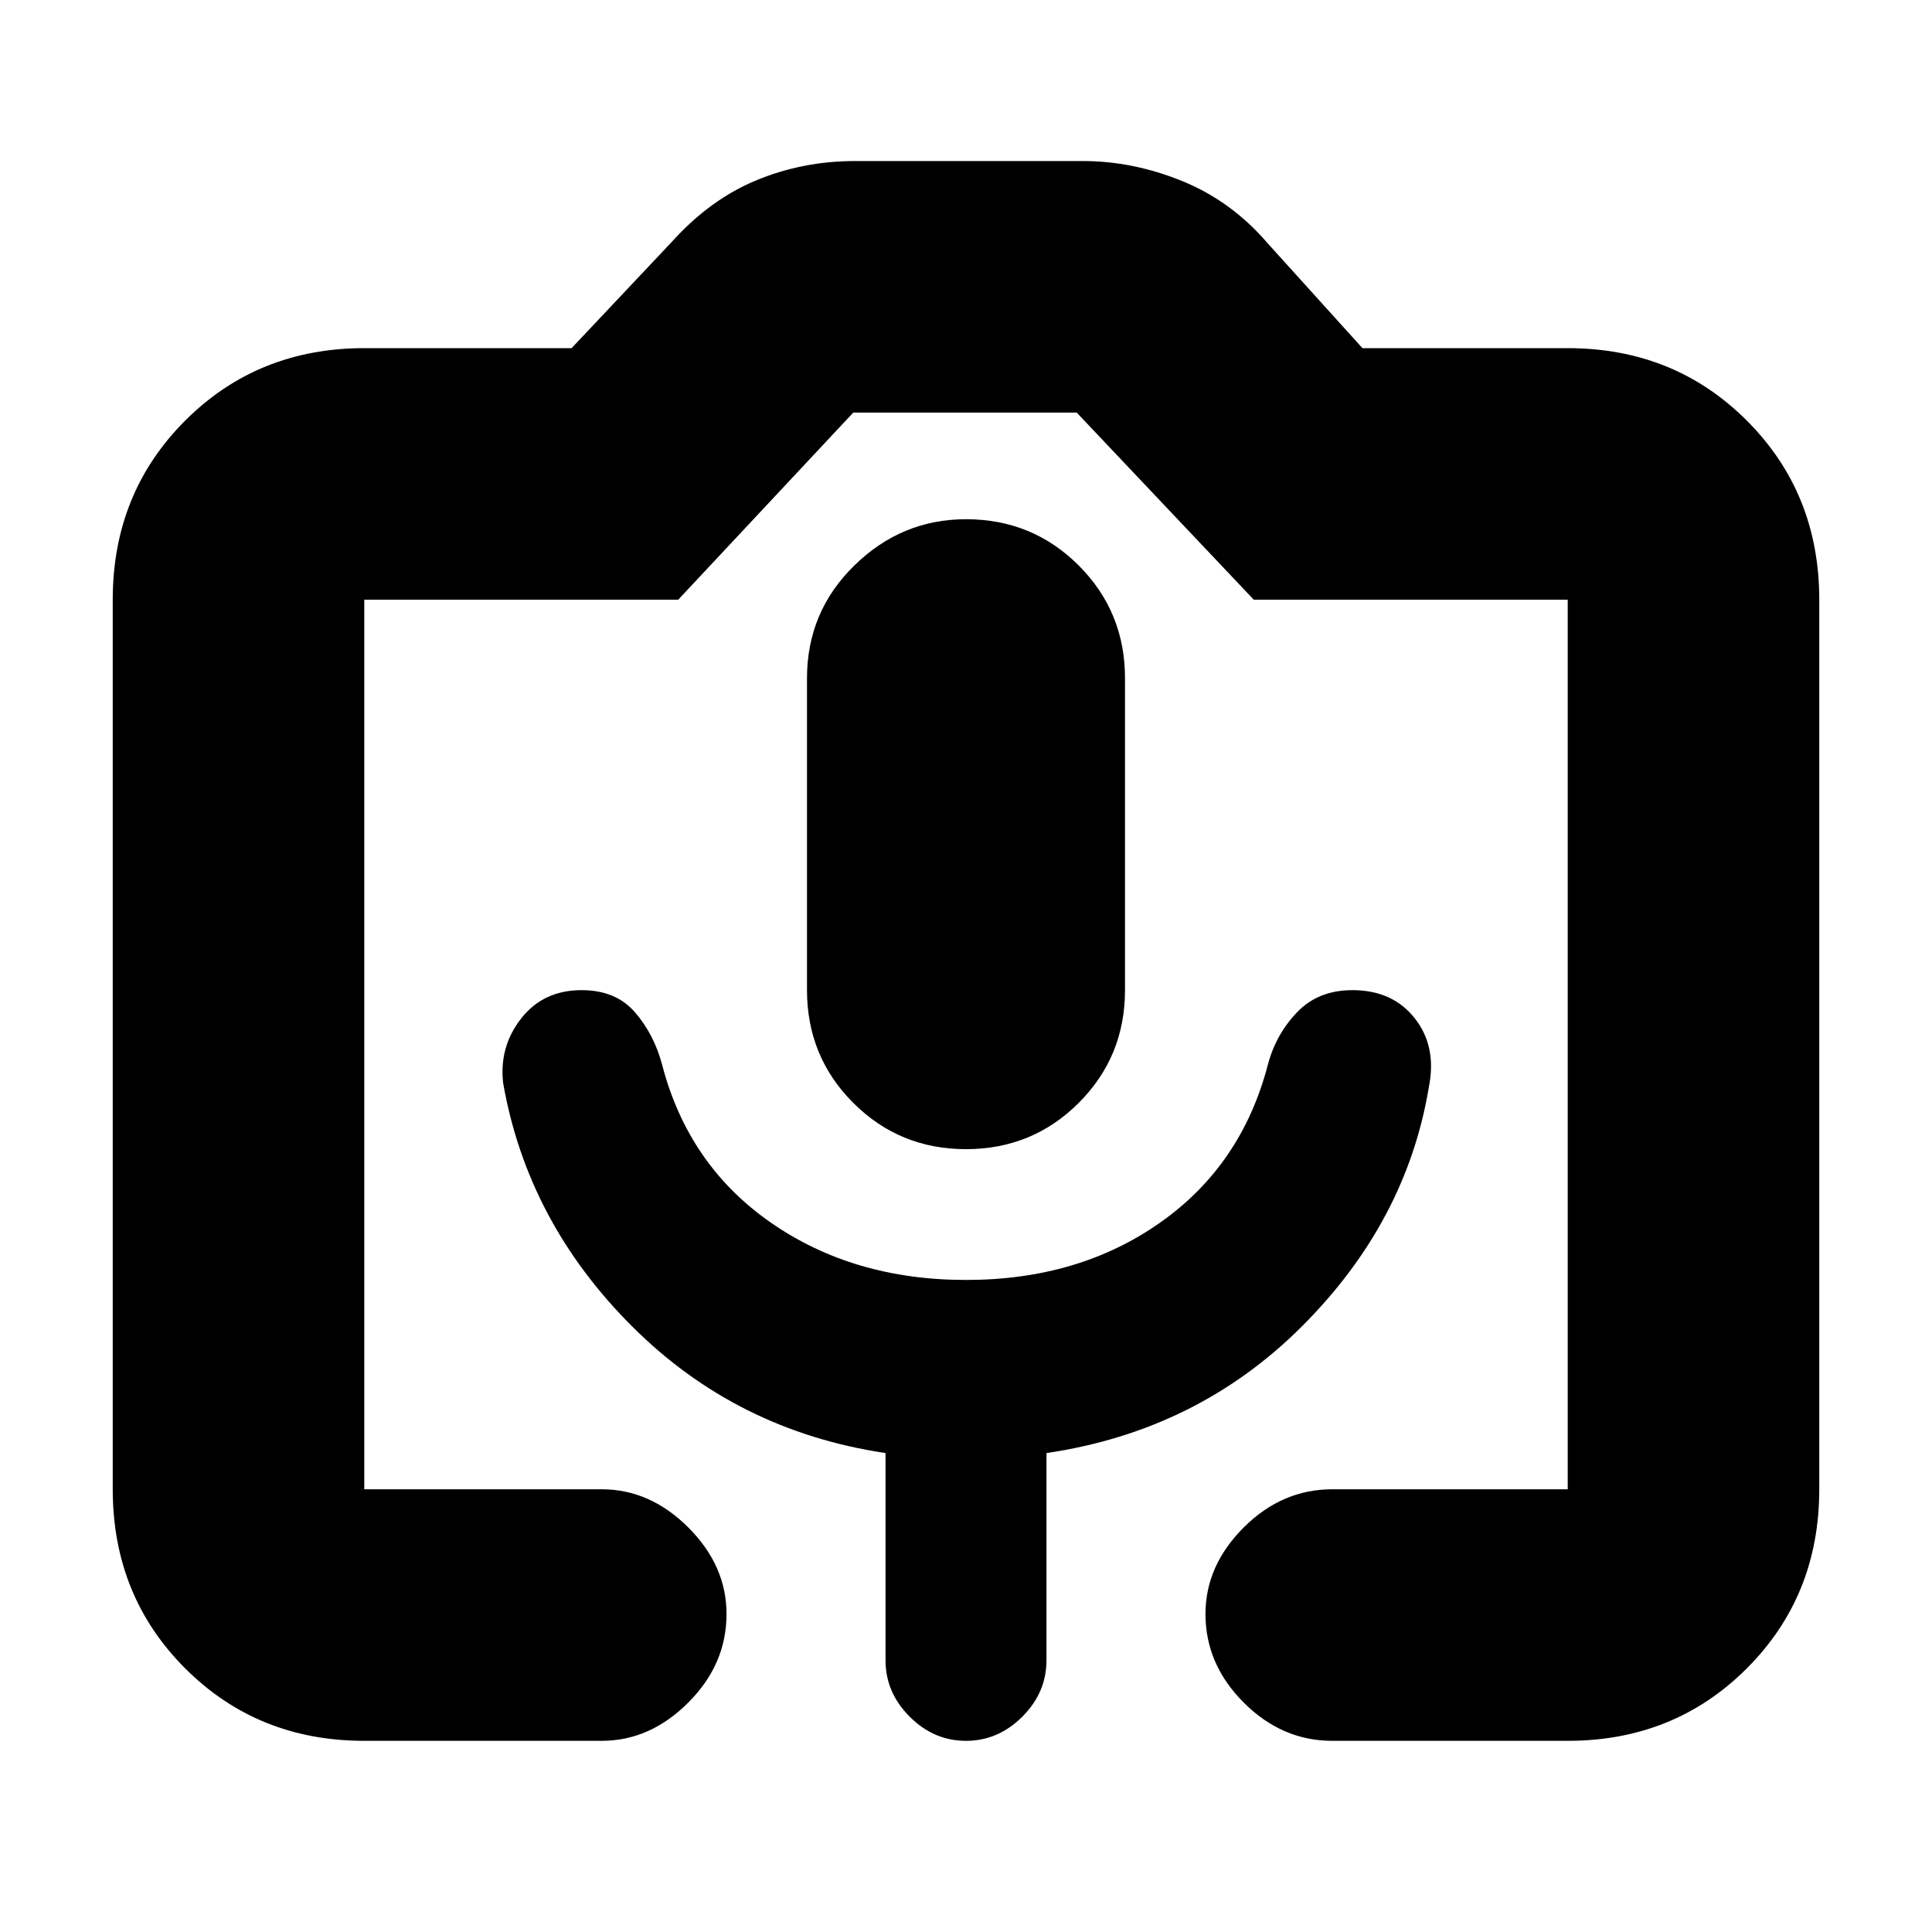 <svg xmlns="http://www.w3.org/2000/svg" height="20" width="20"><path d="M6.229 18.021H3.771q-1.104 0-1.854-.75t-.75-1.854V6.208q0-1.104.75-1.854t1.854-.75h2.146L6.958 2.5q.396-.438.875-.635.479-.198 1.021-.198h2.354q.521 0 1.032.208.51.208.885.646l.979 1.083h2.125q1.104 0 1.854.75t.75 1.854v9.209q0 1.104-.75 1.854t-1.854.75h-2.437q-.521 0-.917-.396t-.396-.917q0-.5.396-.896.396-.395.917-.395h2.437V6.208h-3.25l-1.833-1.937H8.833L7.021 6.208h-3.25v9.209h2.458q.5 0 .896.395.396.396.396.896 0 .521-.396.917t-.896.396Zm-1.021-6.813q.25 1.438 1.334 2.521 1.083 1.083 2.625 1.313v2.146q0 .333.25.583.25.25.583.25.333 0 .583-.25.25-.25.25-.583v-2.146q1.563-.23 2.646-1.313t1.313-2.479q.083-.417-.146-.708-.229-.292-.646-.292-.354 0-.573.229-.219.229-.302.542-.271 1.041-1.115 1.635-.843.594-2.01.594-1.167 0-2.021-.594-.854-.594-1.125-1.635-.083-.313-.281-.542-.198-.229-.552-.229-.396 0-.625.292-.229.291-.188.666Zm4.792.688q.688 0 1.167-.479.479-.479.479-1.167V7.021q0-.688-.479-1.167-.479-.479-1.167-.479-.667 0-1.156.479-.49.479-.49 1.167v3.229q0 .688.479 1.167.479.479 1.167.479Zm-6.229 3.521h12.458H3.771Z"/></svg>